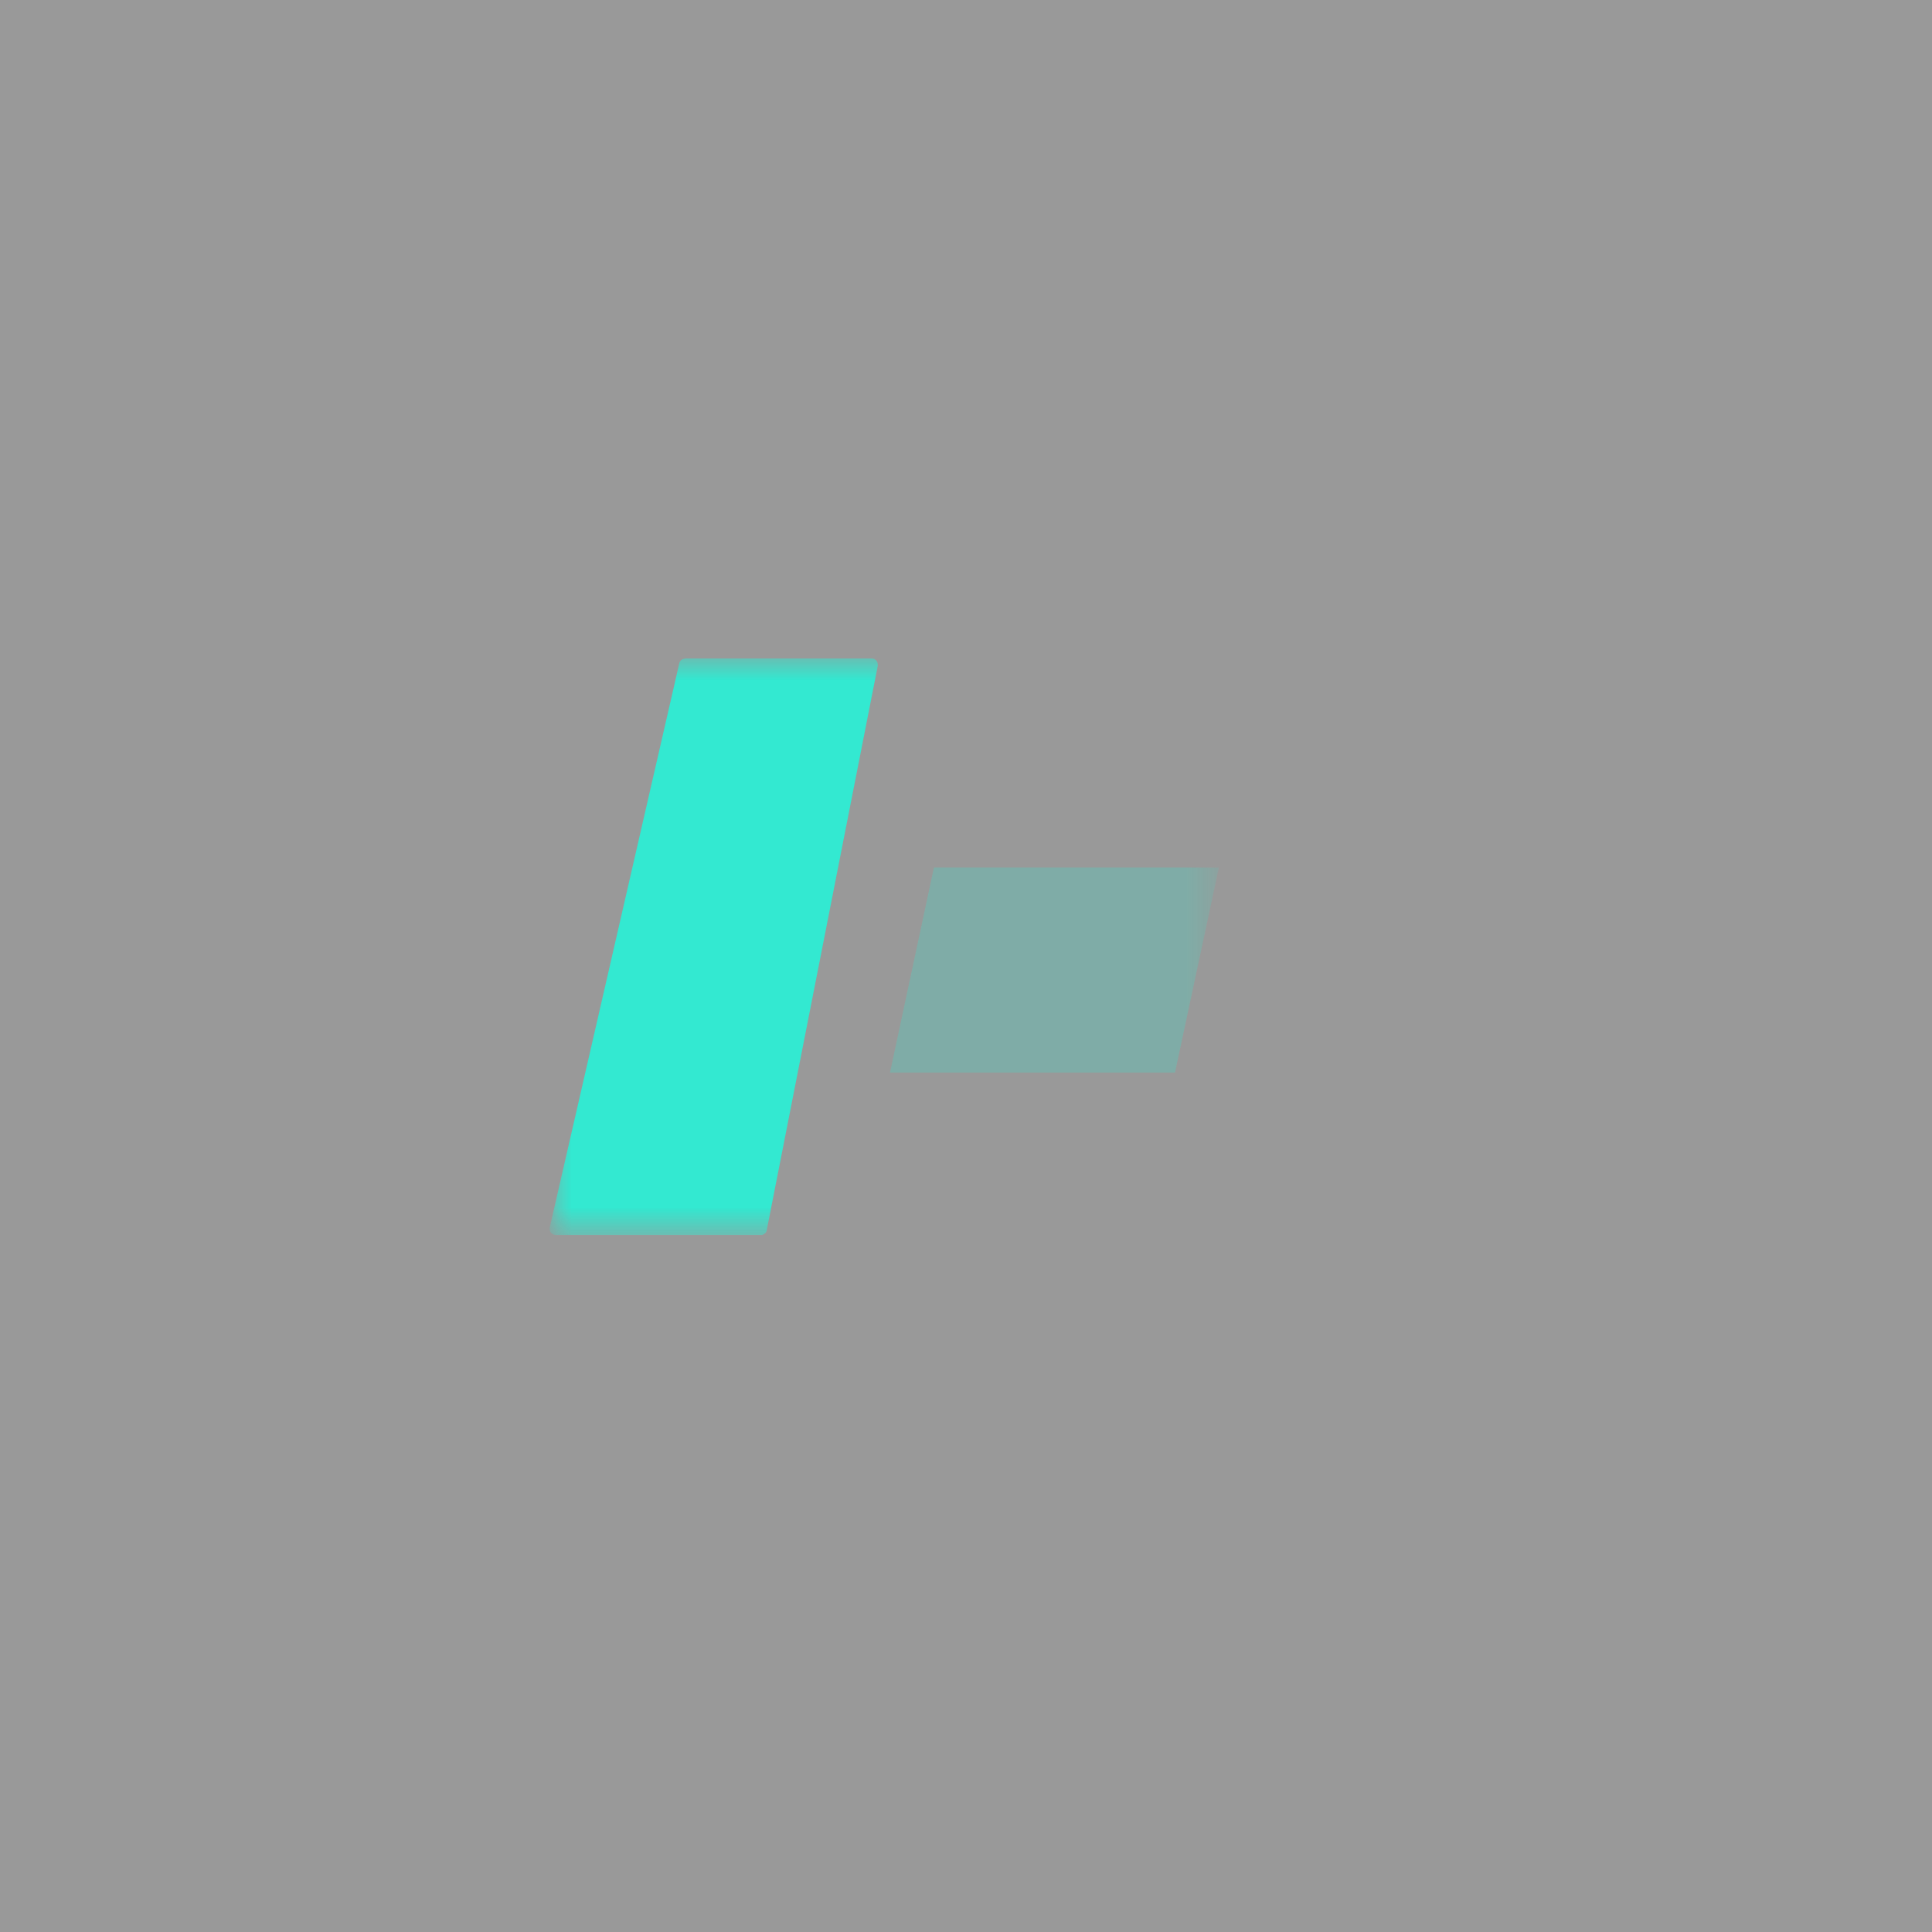 <?xml version="1.0" encoding="UTF-8"?>
<svg width="44px" height="44px" viewBox="0 0 44 44" version="1.1" xmlns="http://www.w3.org/2000/svg" xmlns:xlink="http://www.w3.org/1999/xlink">
    <defs>
        <rect id="path-1" x="0" y="0" width="44" height="44"></rect>
        <rect id="path-3" x="0" y="0" width="19.249" height="22.479"></rect>
        <rect id="path-5" x="0" y="0" width="15.24" height="13.133"></rect>
    </defs>
    <g id="正式页面" stroke="none" stroke-width="1" fill="none" fill-rule="evenodd">
        <g id="财务驾驶舱-指标预警" transform="translate(-62, -207)">
            <g id="T标识-绿色" transform="translate(62, 207)">
                <mask id="mask-2" fill="white">
                    <use xlink:href="#path-1"></use>
                </mask>
                <use id="路径" fill-opacity="0.4" fill="#000000" xlink:href="#path-1"></use>
                <g id="Frame" mask="url(#mask-2)">
                    <g transform="translate(12.221, 10.323)">
                        <mask id="mask-4" fill="white">
                            <use xlink:href="#path-3"></use>
                        </mask>
                        <g id="路径" stroke="none" fill="none"></g>
                        <g id="分组-1" opacity="0.8" stroke="none" stroke-width="1" fill="none" fill-rule="evenodd" mask="url(#mask-4)">
                            <g transform="translate(0.299, 4.673)">
                                <mask id="mask-6" fill="white">
                                    <use xlink:href="#path-5"></use>
                                </mask>
                                <g id="路径" stroke="none" fill="none"></g>
                                <path d="M7.75,9.43 L14.24,9.43 L15.24,4.76 L8.75,4.76 L7.75,9.43 Z" id="路径" stroke="none" fill="#19FCDE" fill-rule="evenodd" opacity="0.5" mask="url(#mask-6)"></path>
                                <path d="M0,12.96 L0,13 C0,13.07 0.06,13.13 0.14,13.13 L4.8,13.13 L4.84,13.13 C4.89,13.11 4.93,13.08 4.94,13.03 L7.47,0.17 L7.47,0.14 C7.47,0.06 7.41,0 7.33,0 L3.09,0 L3.05,0.01 C3,0.02 2.96,0.06 2.95,0.11 L0,12.96 Z" id="路径" stroke="none" fill="#19FCDE" fill-rule="evenodd" mask="url(#mask-6)"></path>
                            </g>
                        </g>
                    </g>
                </g>
            </g>
        </g>
    </g>
</svg>